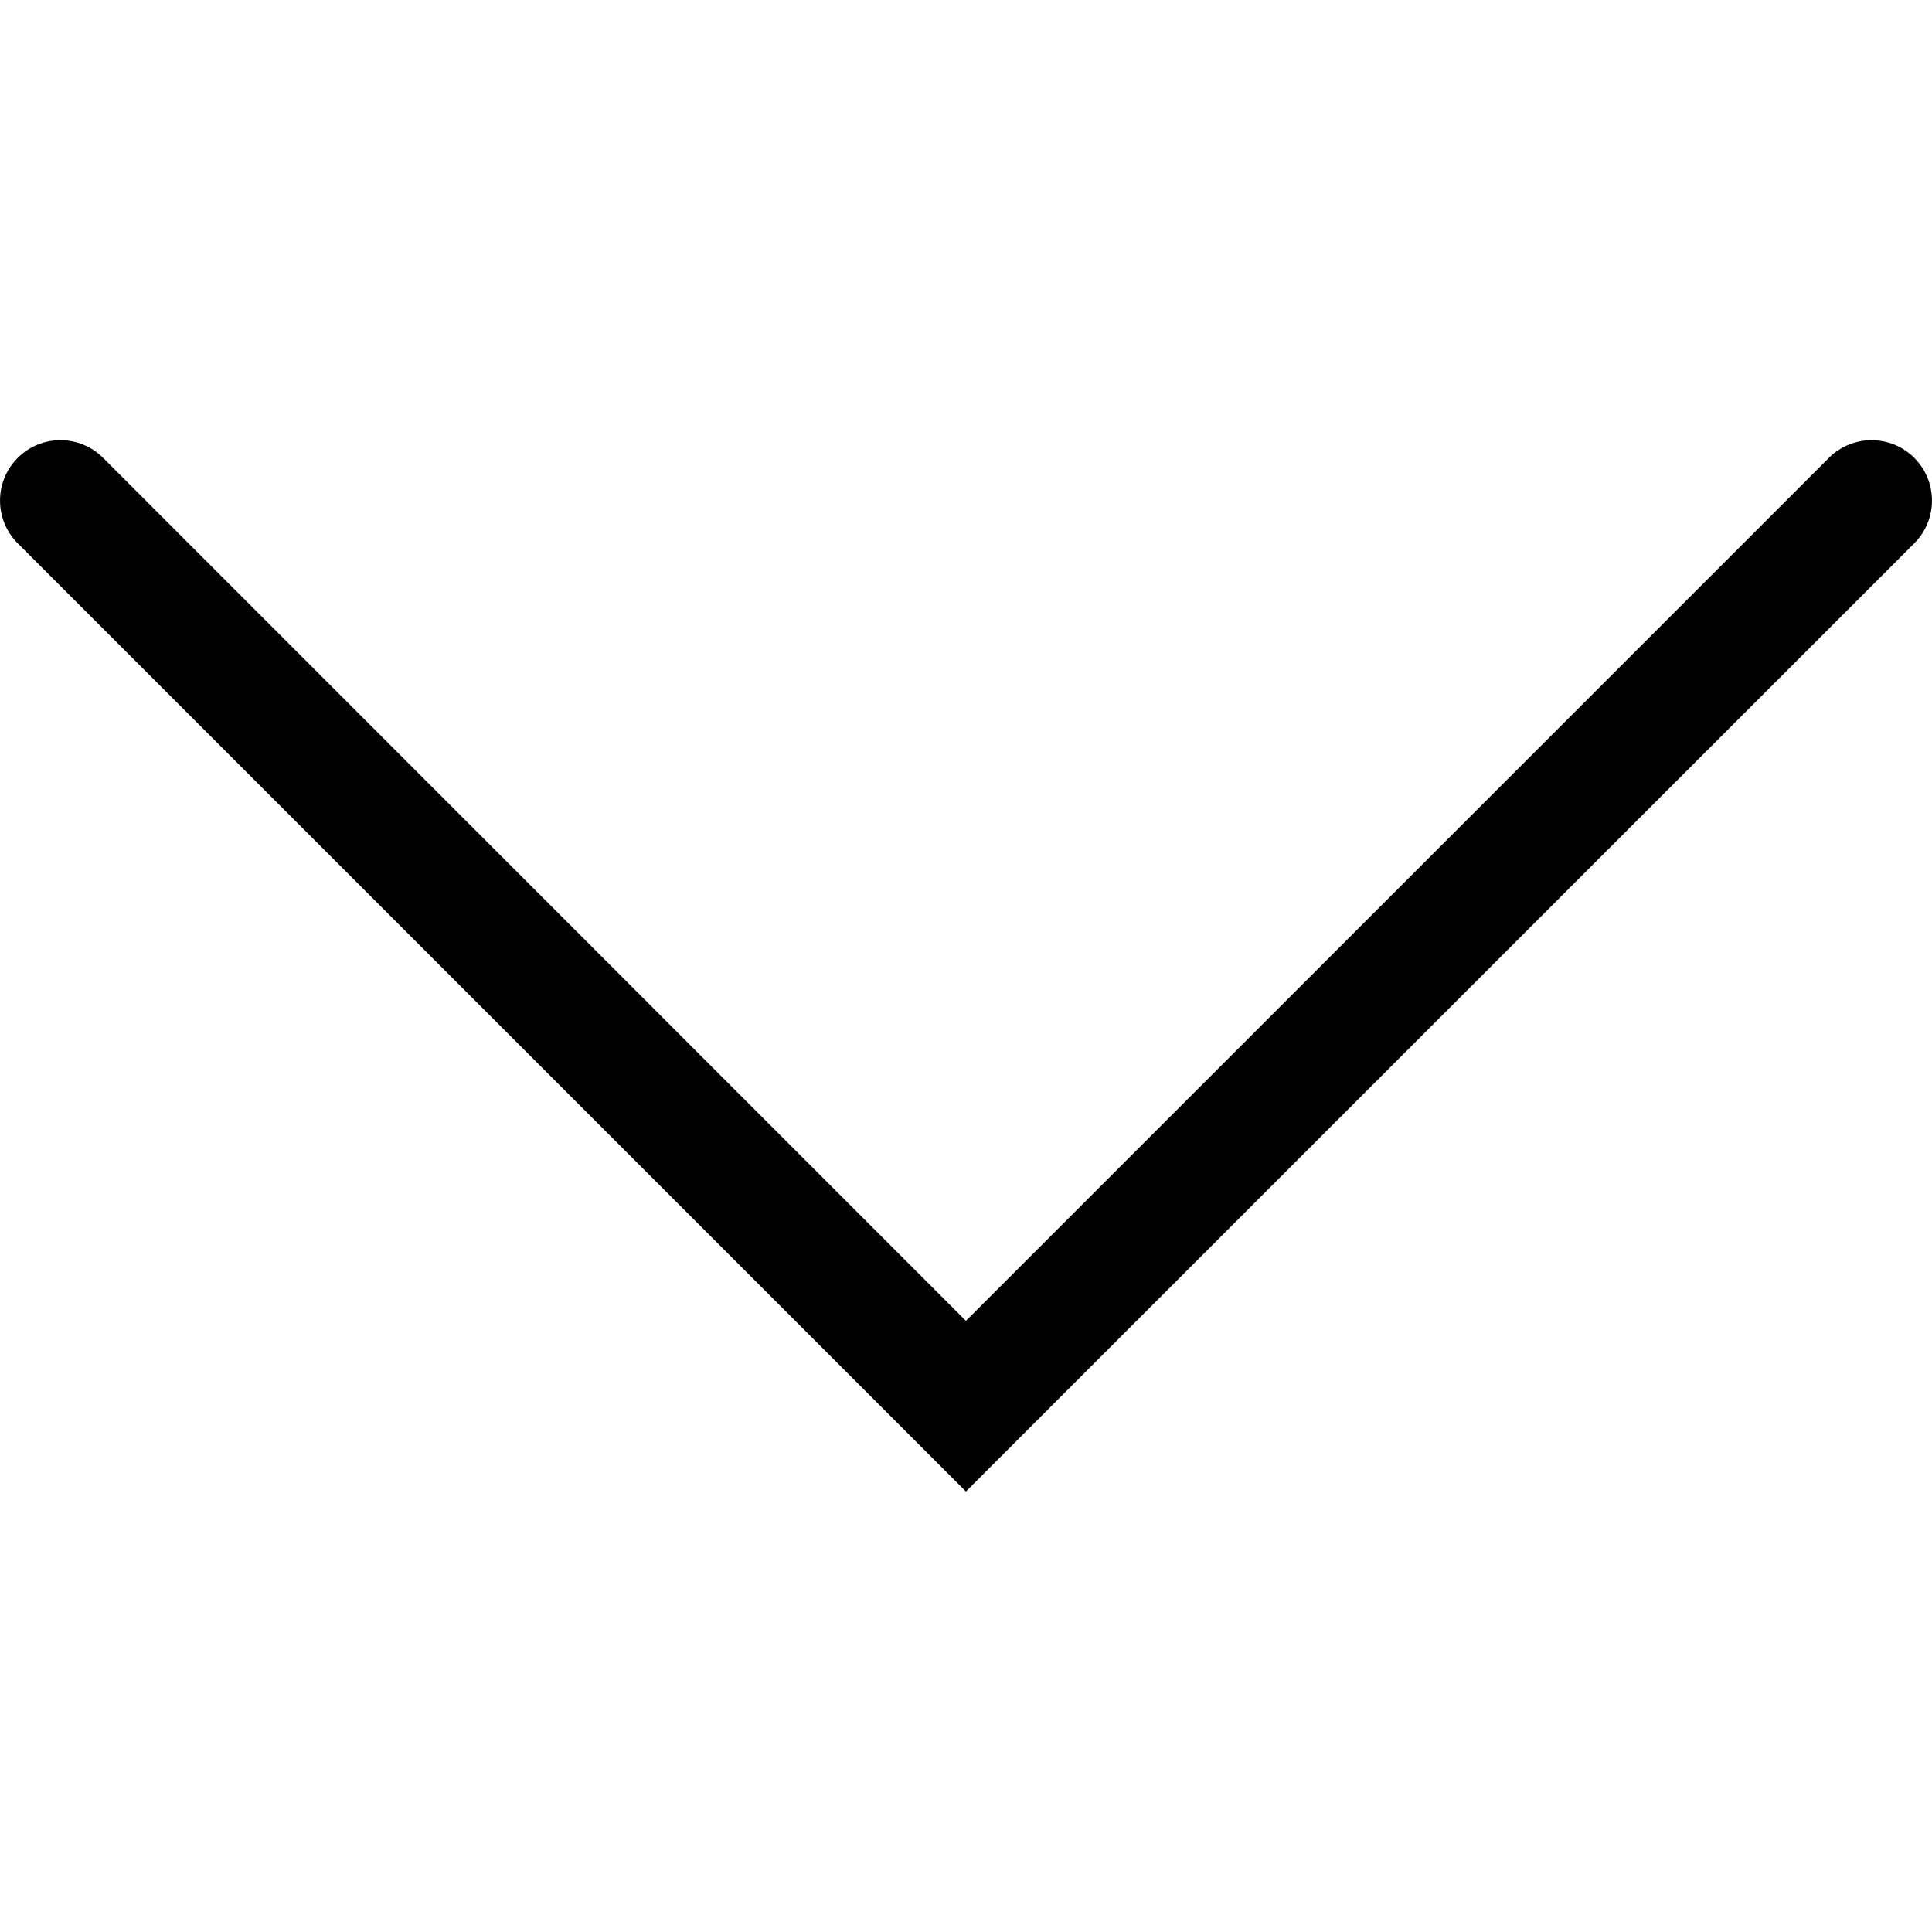 <?xml version="1.0" encoding="UTF-8"?>
<svg width="24px" height="24px" viewBox="0 0 24 24" version="1.1" xmlns="http://www.w3.org/2000/svg" xmlns:xlink="http://www.w3.org/1999/xlink">
    <g id="Icon/Outline/down-chevron-outline" stroke="none" stroke-width="1" fill-rule="evenodd">
        <g id="Group" transform="translate(-0, 5.468)" fill-rule="nonzero">
            <g id="down-chevron">
                <path d="M22.719,0.22 L11.999,10.94 L1.281,0.22 C0.988,-0.073 0.513,-0.073 0.22,0.22 C-0.073,0.513 -0.073,0.988 0.22,1.281 L11.999,13.06 L23.78,1.281 C24.073,0.988 24.073,0.513 23.78,0.22 C23.487,-0.073 23.012,-0.073 22.719,0.22" id="Fill-1"></path>
            </g>
        </g>
    </g>
</svg>
